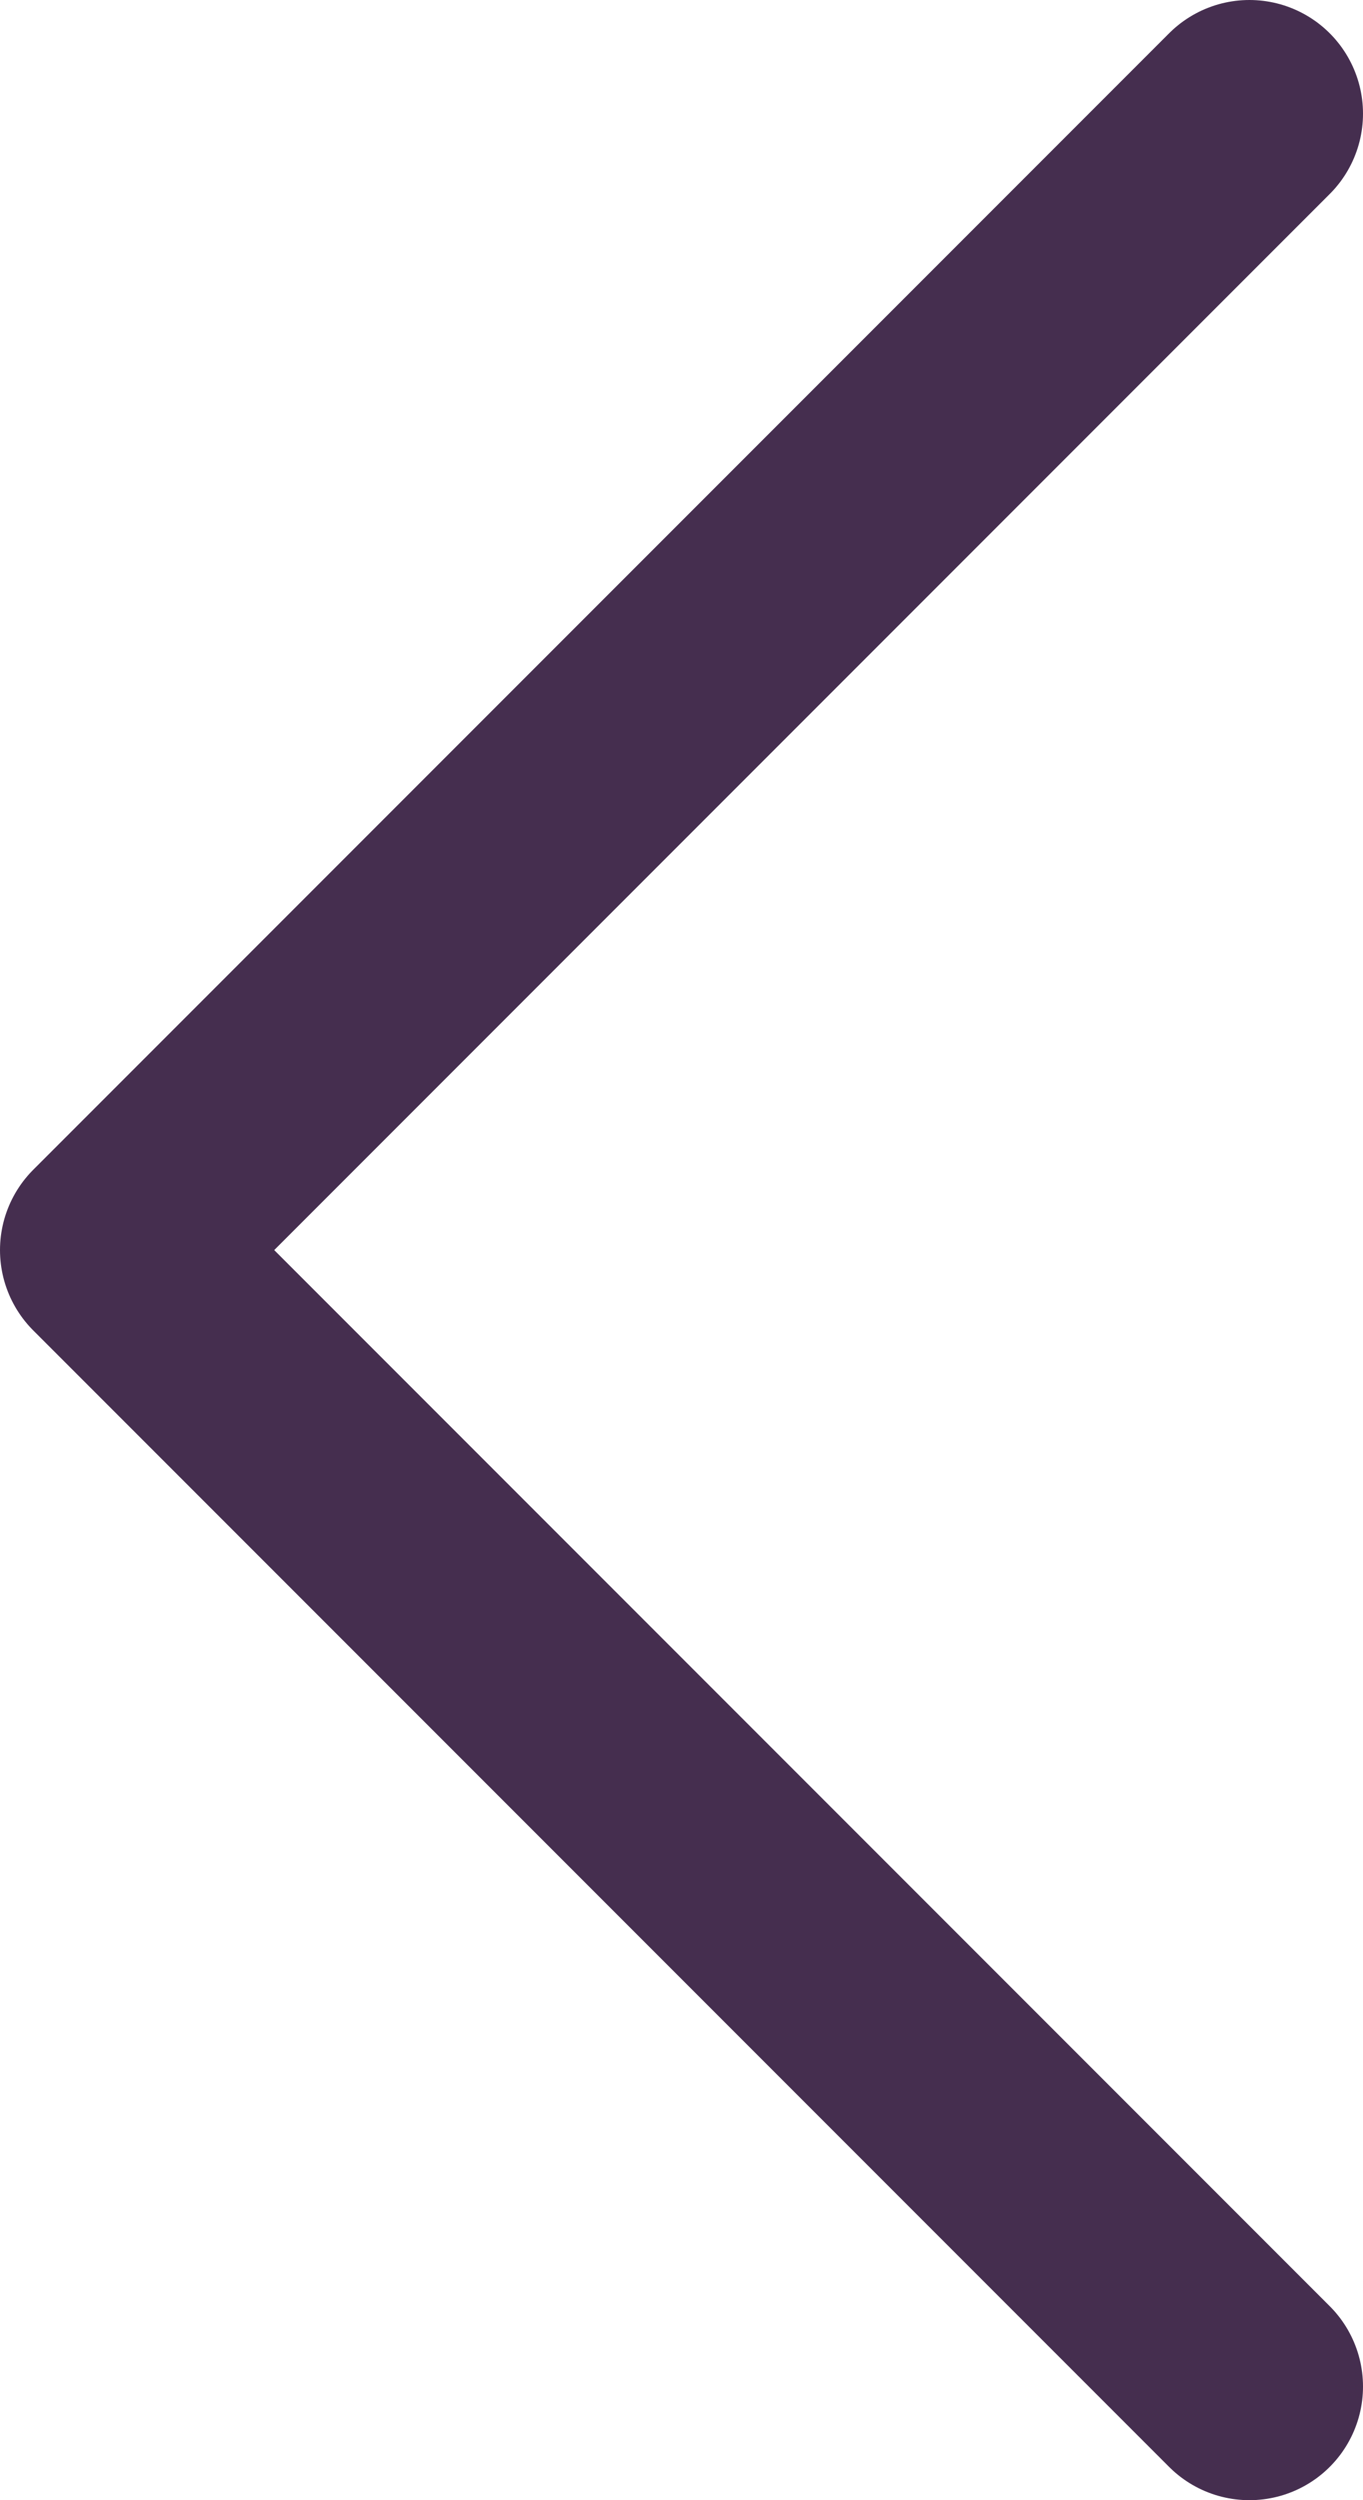 <svg width="12" height="22" viewBox="0 0 12 22" fill="none" xmlns="http://www.w3.org/2000/svg">
<path d="M11 21L1 11L11 1" stroke="#452E4F" stroke-width="2" stroke-linecap="round" stroke-linejoin="round"/>
</svg>

